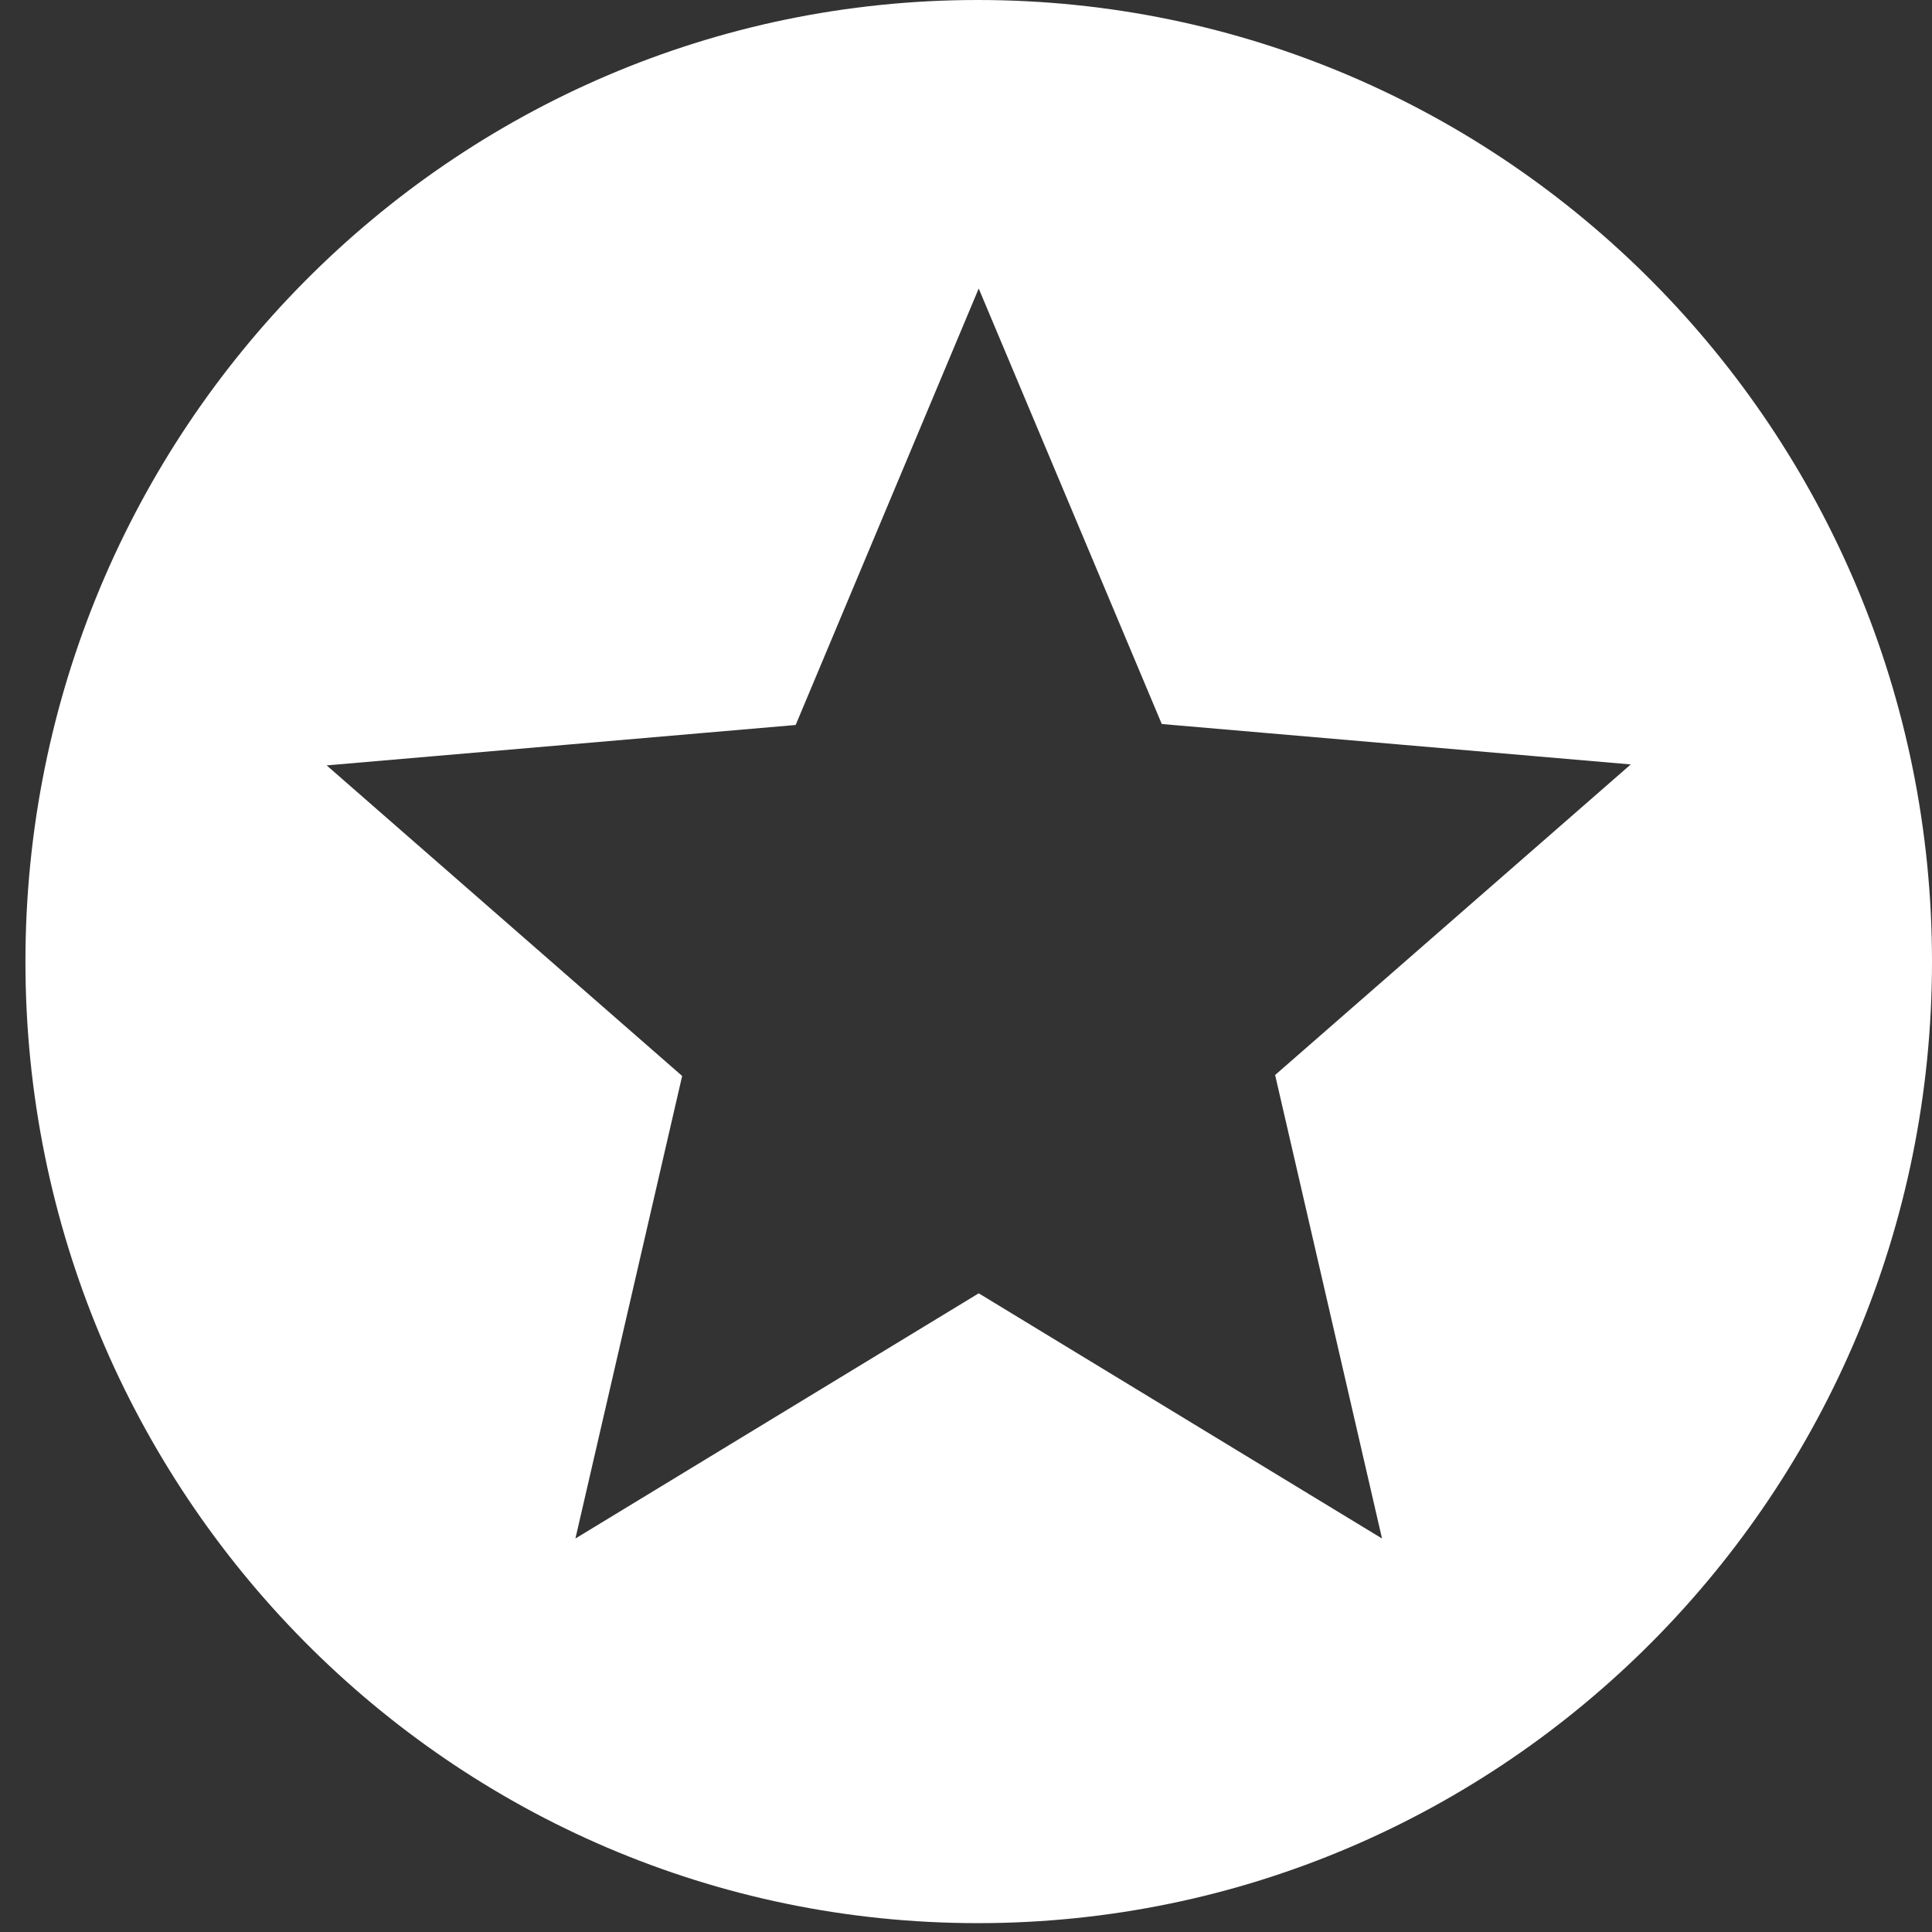 <svg width="12" height="12" viewBox="0 0 12 12" fill="none" xmlns="http://www.w3.org/2000/svg">
<rect x="0" y="0" width="12" height="12" fill="#333333" stroke="none"/>
<path d="M6.073 0C2.805 0 0.158 2.676 0.158 5.973C0.158 9.269 2.805 11.945 6.073 11.945C9.347 11.945 12 9.269 12 5.973C12 2.676 9.347 0 6.073 0ZM8.584 9.556L6.079 8.033L3.574 9.556L4.237 6.683L2.029 4.754L4.942 4.503L6.079 1.792L7.216 4.497L10.129 4.748L7.92 6.677L8.584 9.556Z" fill="white"/>
</svg>
